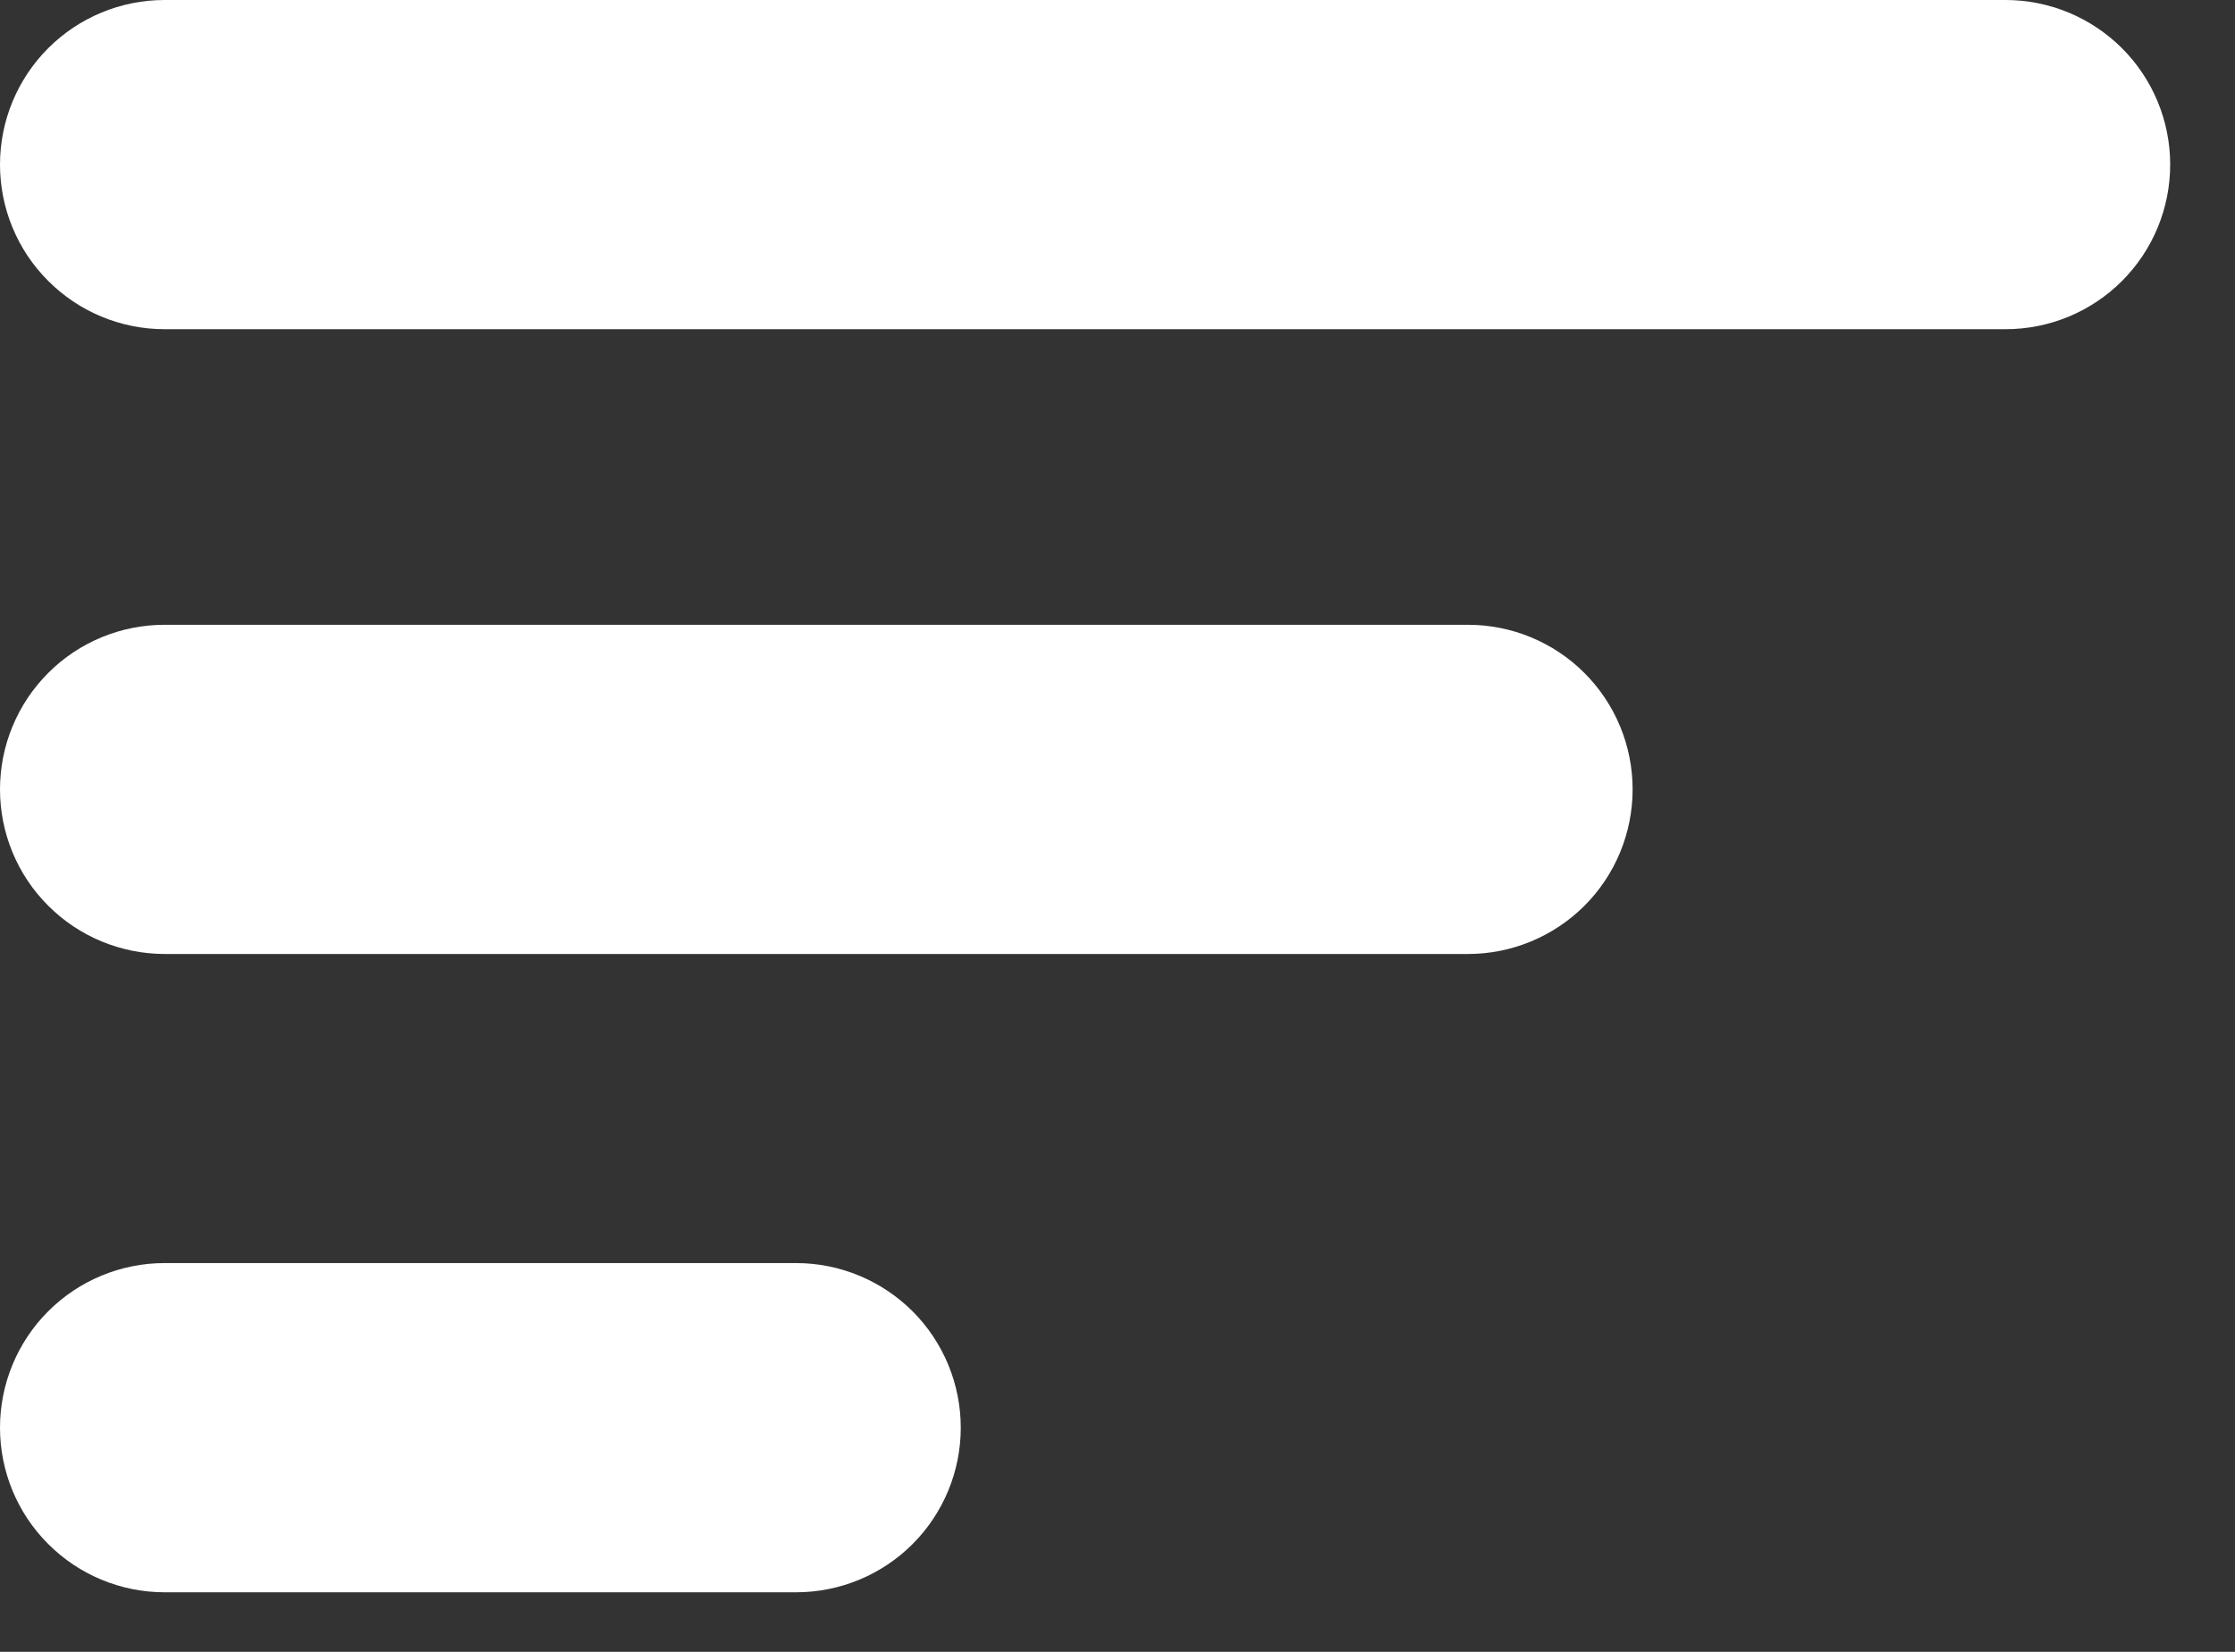 <svg width="23" height="17" viewBox="0 0 23 17" fill="none" xmlns="http://www.w3.org/2000/svg">
<rect x="0" y="0" width="23" height="17" fill="#333333" stroke="none"/>
<path fill-rule="evenodd" clip-rule="evenodd" d="M22.333 1.694C22.333 2.143 22.155 2.574 21.837 2.892C21.519 3.21 21.088 3.388 20.639 3.388H1.693C1.244 3.388 0.813 3.209 0.496 2.891C0.178 2.574 -7.82507e-08 2.143 0 1.694C-7.82511e-08 1.245 0.178 0.814 0.496 0.496C0.813 0.179 1.244 0 1.693 0H20.639C21.088 0 21.519 0.179 21.837 0.496C22.155 0.814 22.333 1.245 22.333 1.694Z" fill="white"/>
<path fill-rule="evenodd" clip-rule="evenodd" d="M16.801 8.124C16.801 8.573 16.623 9.004 16.305 9.322C15.987 9.639 15.556 9.818 15.107 9.818H1.693C1.244 9.817 0.813 9.639 0.496 9.321C0.178 9.004 -7.82507e-08 8.573 0 8.124C-7.82507e-08 7.675 0.178 7.244 0.496 6.926C0.813 6.608 1.244 6.43 1.693 6.43H15.107C15.556 6.43 15.987 6.608 16.305 6.926C16.623 7.244 16.801 7.674 16.801 8.124Z" fill="white"/>
<path fill-rule="evenodd" clip-rule="evenodd" d="M9.887 14.693C9.887 15.142 9.709 15.573 9.391 15.891C9.073 16.209 8.642 16.387 8.193 16.387H1.693C1.244 16.387 0.813 16.208 0.496 15.89C0.178 15.573 -7.82507e-08 15.142 0 14.693C-7.82507e-08 14.244 0.178 13.813 0.496 13.495C0.813 13.178 1.244 12.999 1.693 12.999H8.193C8.642 12.999 9.073 13.178 9.391 13.495C9.709 13.813 9.887 14.244 9.887 14.693Z" fill="white"/>
</svg>
